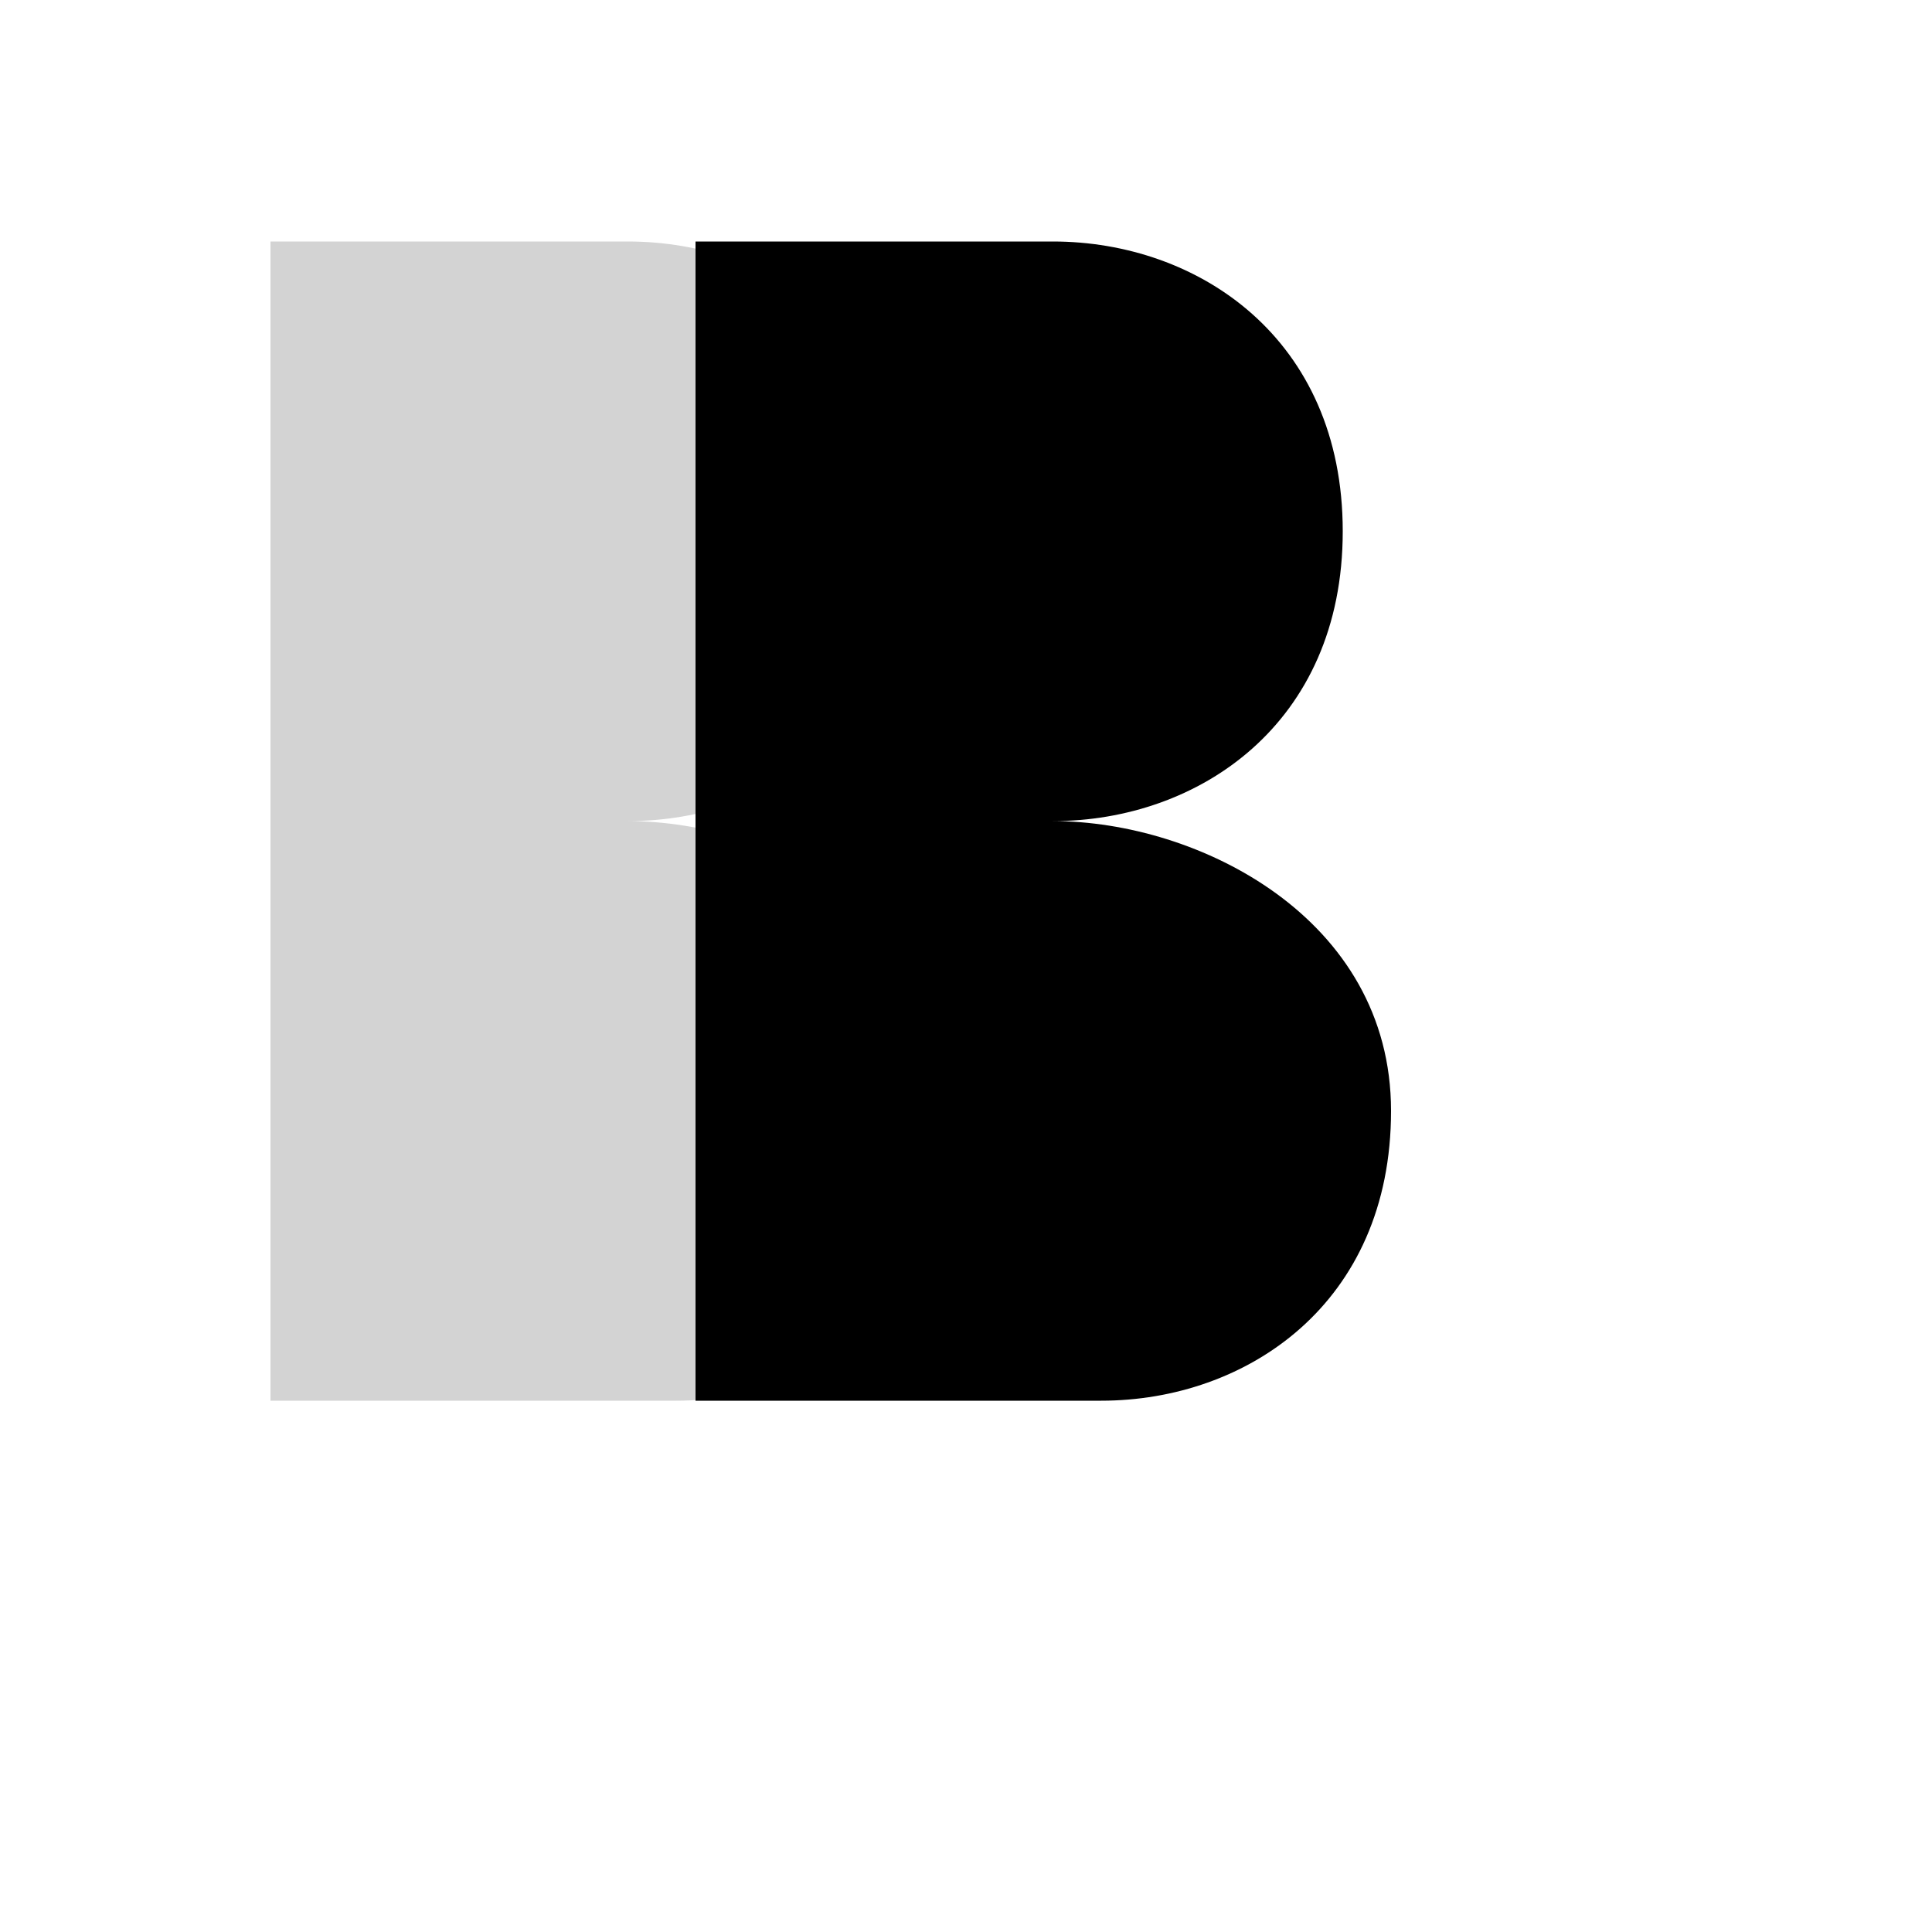 
<svg width="200" height="200" viewBox="0 0 200 200" fill="none" xmlns="http://www.w3.org/2000/svg">
  <!-- Left B in light gray -->
  <path d="M28 25C28 25 50 25 65 25C80 25 95 35 95 55C95 75 80 85 65 85C80 85 100 95 100 115C100 135 85 145 70 145C55 145 28 145 28 145V25Z" fill="#D3D3D3"/>
  
  <!-- Right B with gradient -->
  <path d="M72 25C72 25 94 25 109 25C124 25 139 35 139 55C139 75 124 85 109 85C124 85 144 95 144 115C144 135 129 145 114 145C99 145 72 145 72 145V25Z" fill="url(#gradient)"/>
  
  <defs>
    <linearGradient id="gradient" x1="108" y1="25" x2="108" y2="145" gradientUnits="userSpaceOnUse">
      <stop offset="0%" stopColor="#FF6B6B"/>
      <stop offset="50%" stopColor="#9B6BFF"/>
      <stop offset="100%" stopColor="#6B9BFF"/>
    </linearGradient>
  </defs>
</svg>
